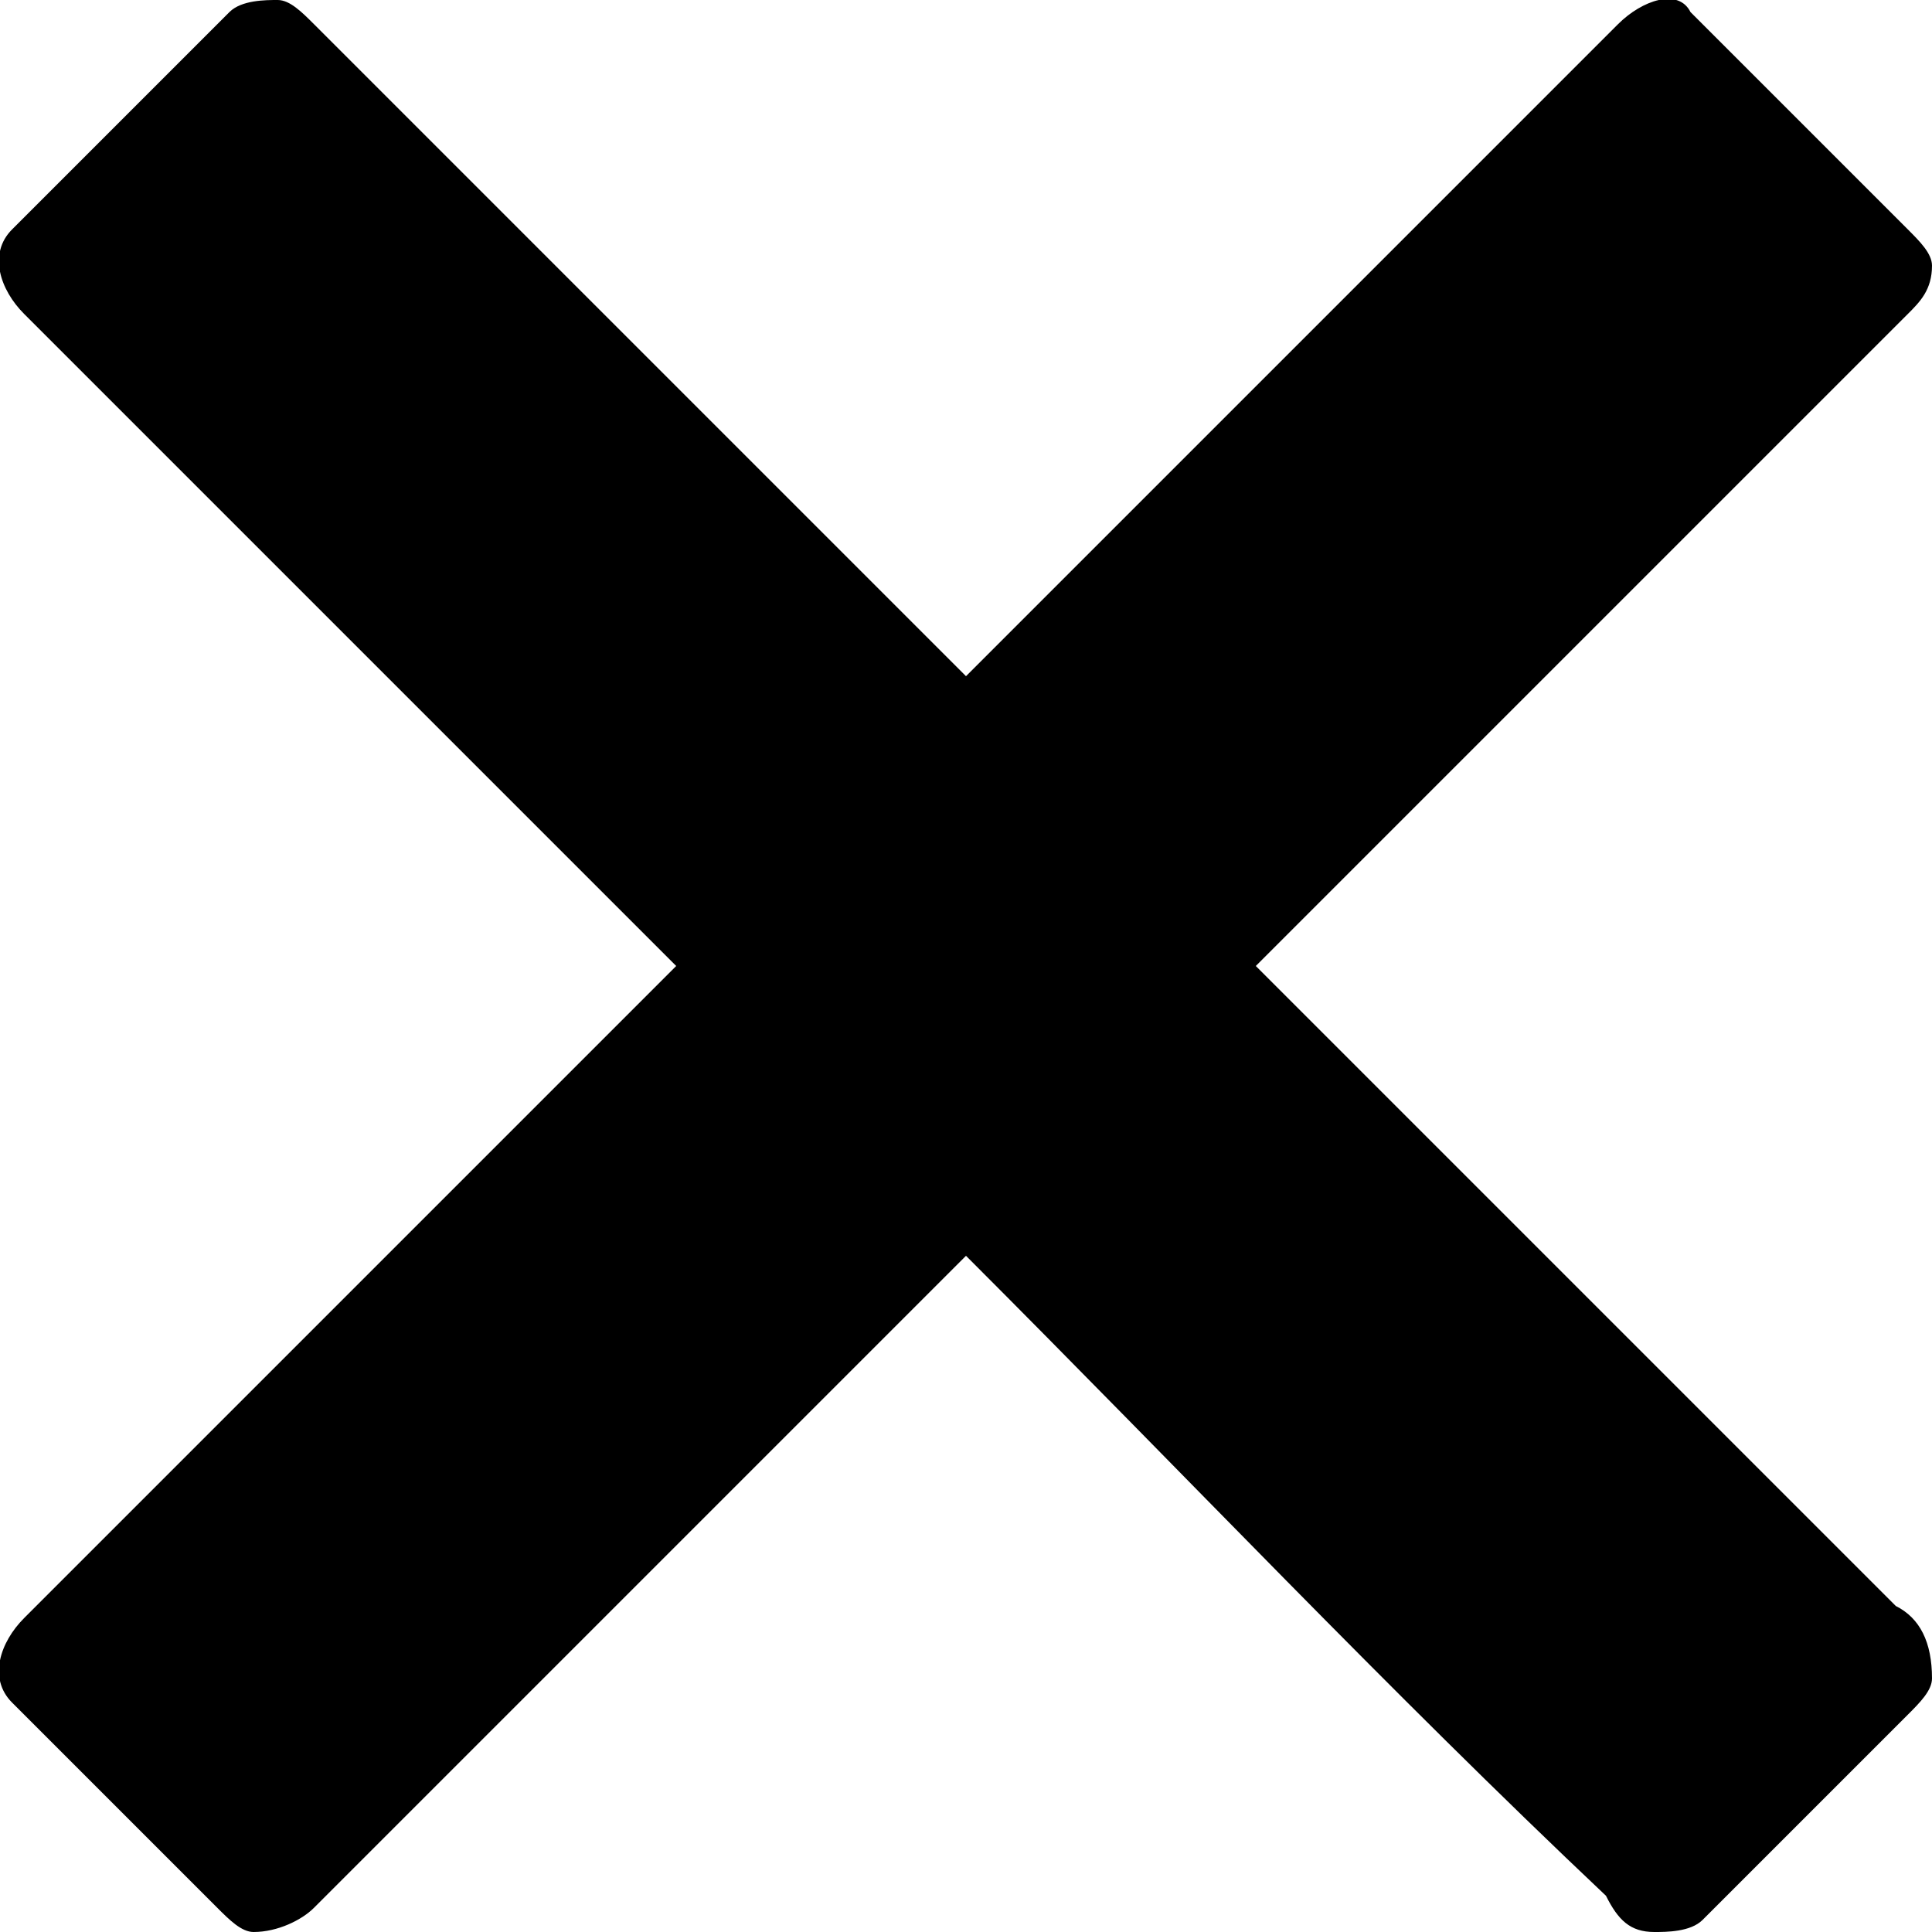<svg xmlns="http://www.w3.org/2000/svg" viewBox="0 0 16 16"><path d="M1.9.1c.1-.1.3-.1.4-.1.1 0 .2.1.3.2L8 5.6 13.4.2c.2-.2.5-.3.6-.1l1.8 1.8c.1.1.2.2.2.3 0 .2-.1.3-.2.4L10.4 8l5.3 5.3c.2.1.3.3.3.6 0 .1-.1.2-.2.3l-1.7 1.7c-.1.1-.3.1-.4.1-.2 0-.3-.1-.4-.3-1.8-1.7-3.5-3.5-5.3-5.3l-5.4 5.4c-.1.1-.3.2-.5.2-.1 0-.2-.1-.3-.2L.1 14.1c-.2-.2-.1-.5.1-.7L5.6 8 .2 2.6c-.2-.2-.3-.5-.1-.7L1.9.1z"/></svg>